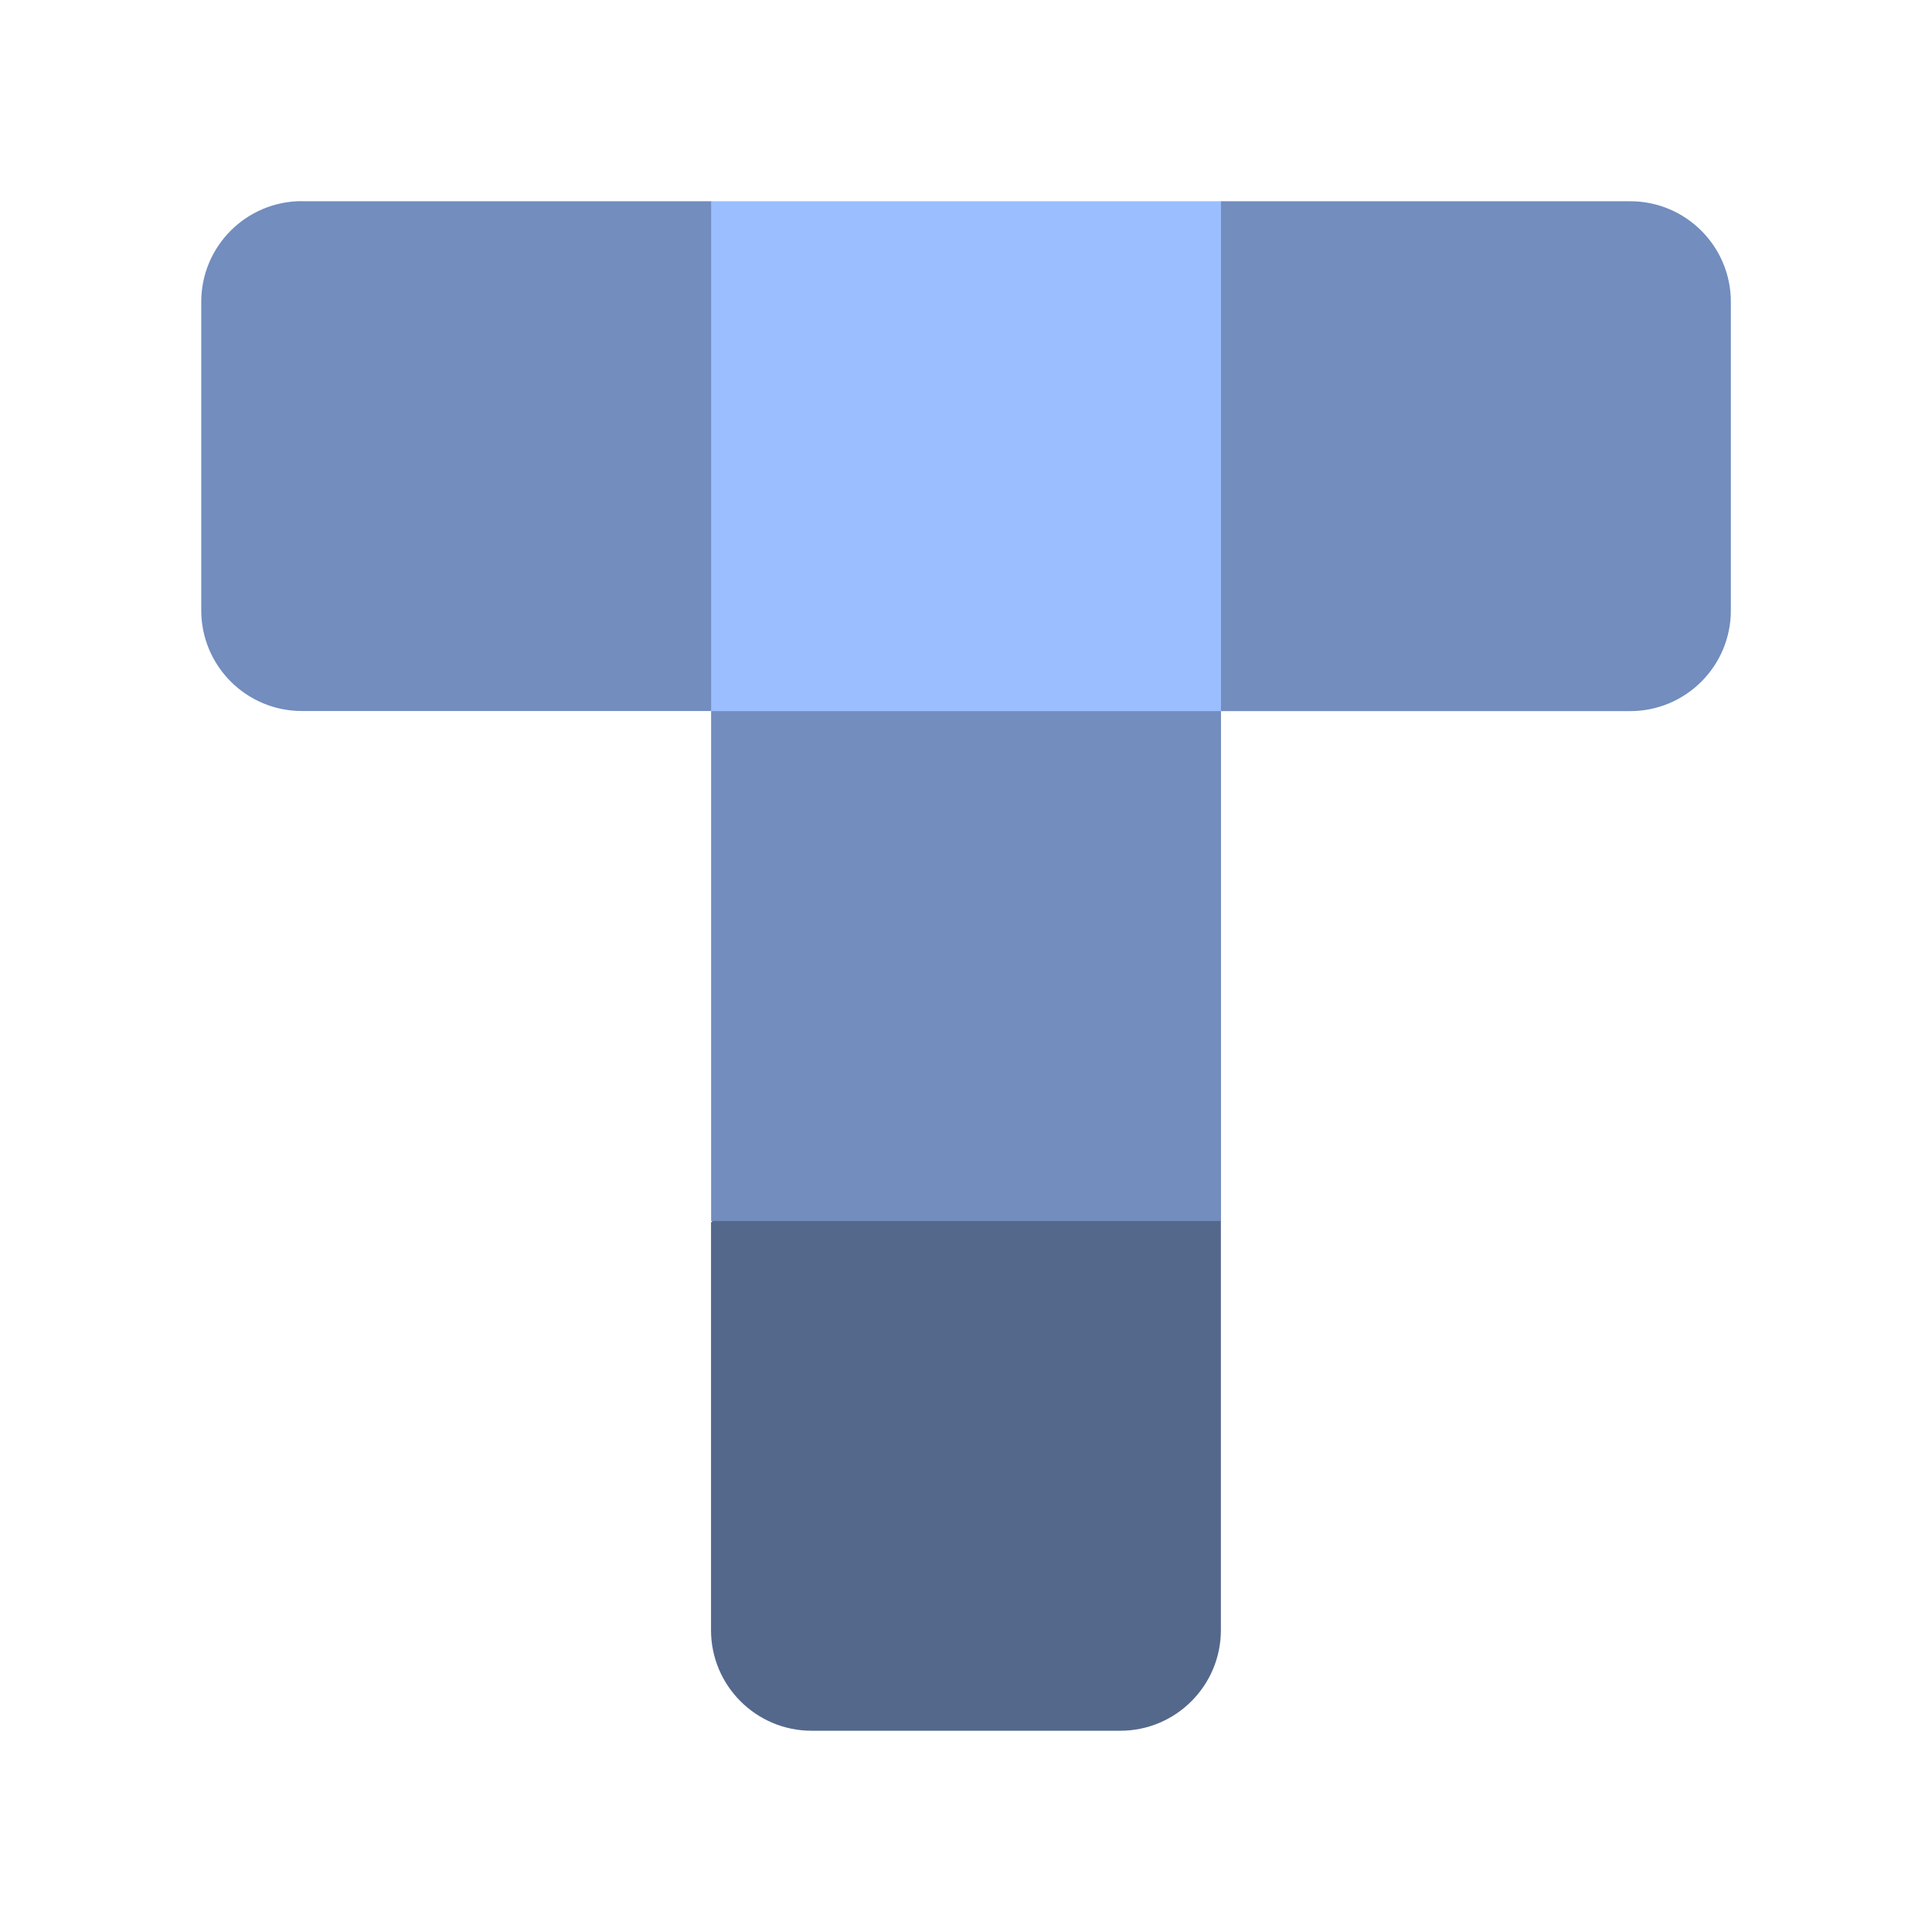 <?xml version="1.0" encoding="UTF-8"?><svg id="uuid-7e04566c-8406-4e19-9304-7980d5ec749f" xmlns="http://www.w3.org/2000/svg" width="192" height="192" viewBox="0 0 192 192"><g id="uuid-793a1565-cdce-4217-91cd-c1e6d35a2d94"><g id="uuid-3e8bf137-6f37-4096-b1b7-a88843beb636"><path d="m74.42,117.48h42.91l4,3.7v40.82c0,5.52-4.48,10-10,10h-30.67c-5.52,0-10-4.48-10-10v-40.51l3.75-4.05v.05Z" fill="#54688c" stroke-width="0"/><path d="m30,20h40.67l3.75,3.34v44.23l-3.75,3.09H30c-5.52,0-10-4.48-10-10v-30.67c0-5.52,4.48-10,10-10Zm87.89,3.45l3.45-3.45h40.67c5.52,0,10,4.48,10,10v30.67c0,5.52-4.48,10-10,10h-40.67l-3.45-3.34V23.45Z" fill="#728dbe" stroke-width="0"/><path d="m70.67,20h50.67v50.67l-3.45,3.19h-43.47l-3.75-3.19V20Z" fill="#9abeff" stroke-width="0"/><path d="m70.67,70.67h50.67v50.67h-50.67v-50.67Z" fill="#728dbe" stroke-width="0"/></g></g></svg>